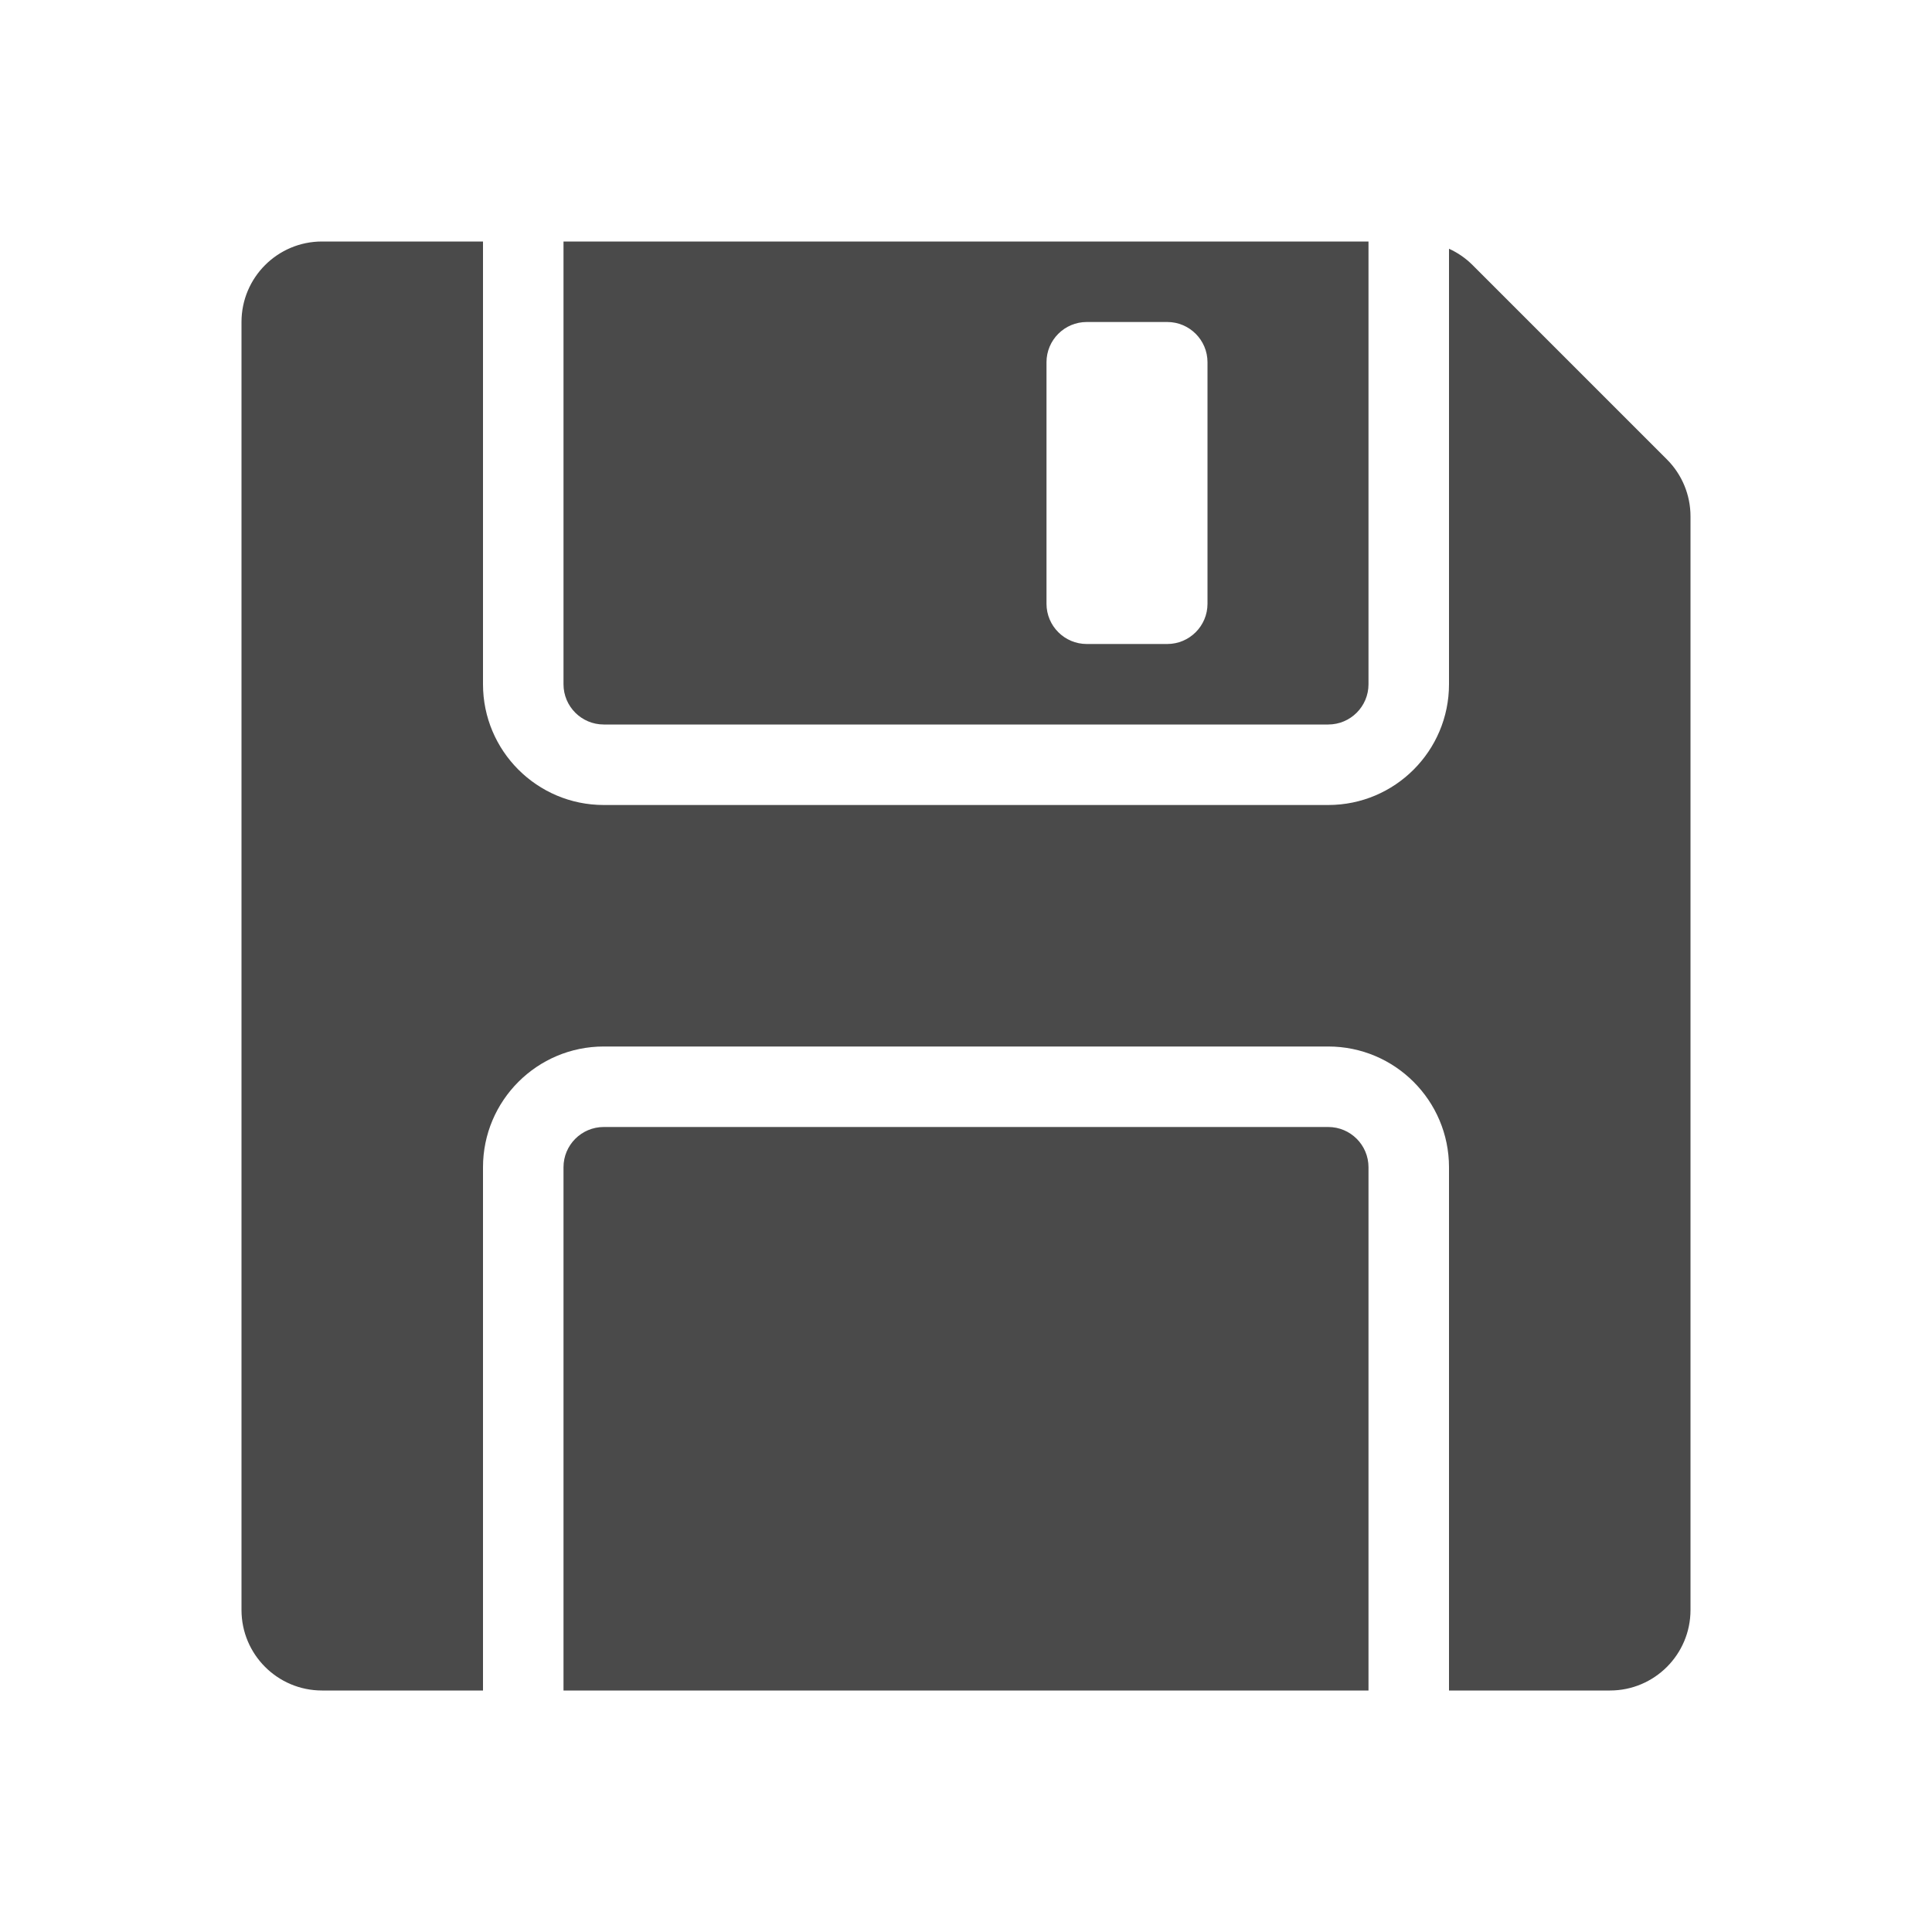 <svg width="24" height="24" viewBox="0 0 24 24" fill="none" xmlns="http://www.w3.org/2000/svg">
<path fill-rule="evenodd" clip-rule="evenodd" d="M6 3H4C3.448 3 3 3.448 3 4V20C3 20.552 3.448 21 4 21H6V14.5C6 13.672 6.672 13 7.5 13H16.5C17.328 13 18 13.672 18 14.5V21H20C20.552 21 21 20.552 21 20V6.414C21 6.149 20.895 5.895 20.707 5.707L18.293 3.293C18.207 3.207 18.108 3.139 18 3.09V8.5C18 9.328 17.328 10 16.5 10H7.5C6.672 10 6 9.328 6 8.5V3ZM17 3H7V8.5C7 8.776 7.224 9 7.5 9H16.5C16.776 9 17 8.776 17 8.5V3ZM17 14.5V21H7V14.5C7 14.224 7.224 14 7.5 14H16.5C16.776 14 17 14.224 17 14.5ZM13 4.5C13 4.224 13.224 4 13.5 4H14.5C14.776 4 15 4.224 15 4.5V7.5C15 7.776 14.776 8 14.5 8H13.5C13.224 8 13 7.776 13 7.5V4.5Z" fill="#4A4A4A"/>
</svg>
